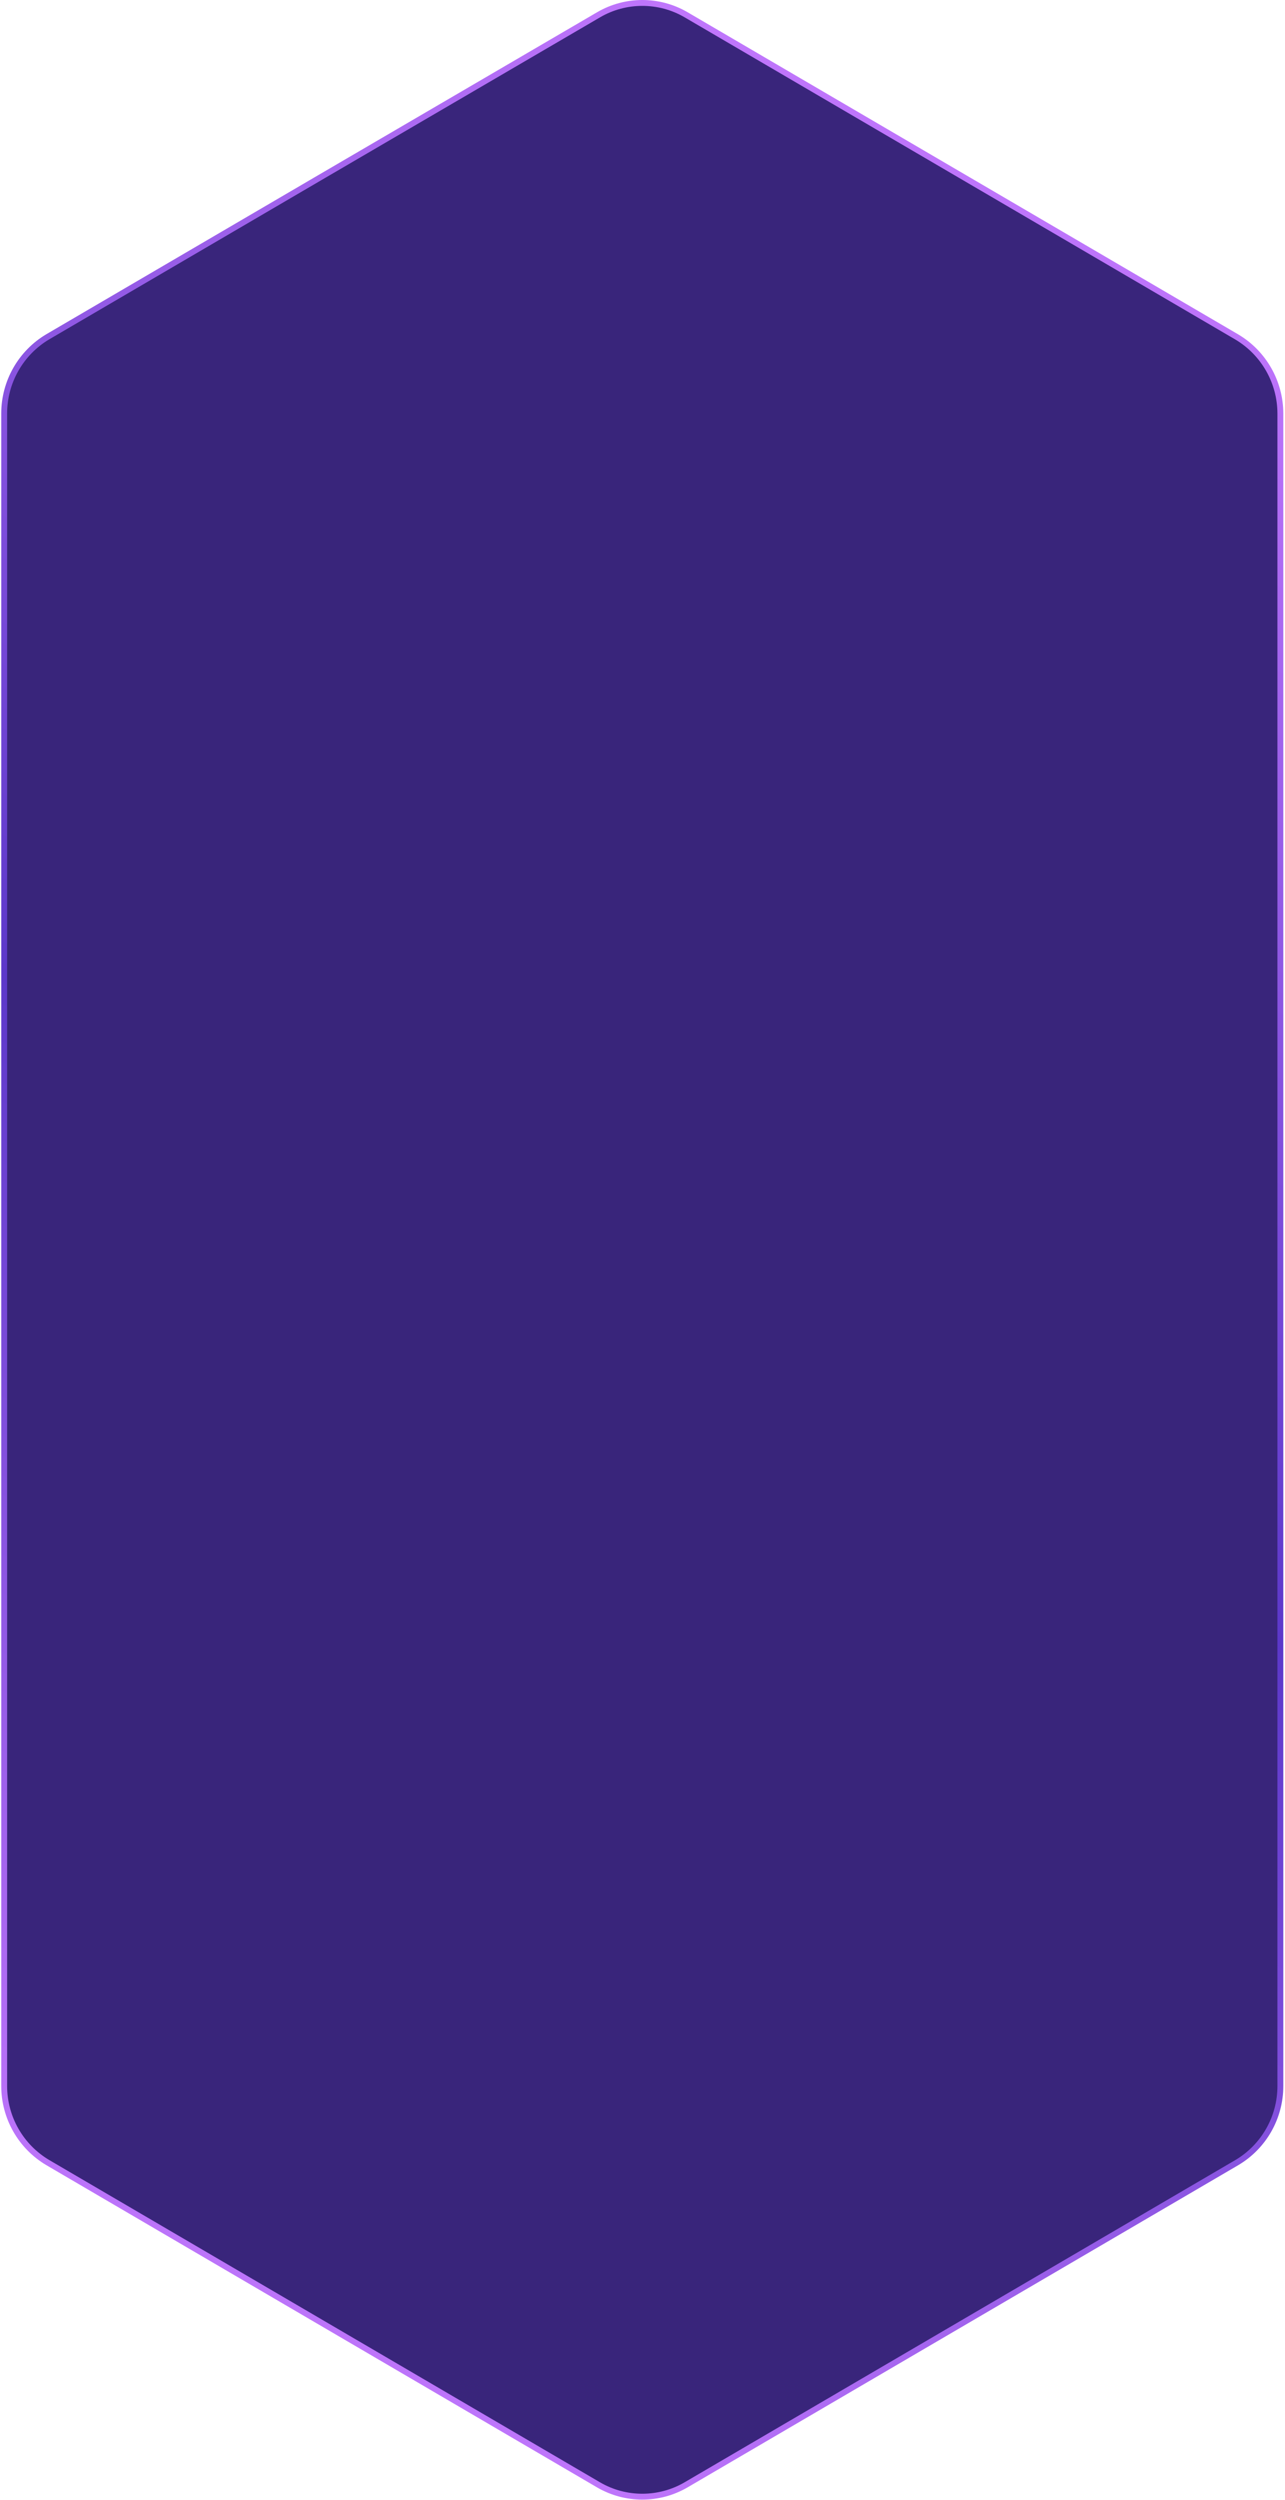 <?xml version="1.0" encoding="UTF-8"?>
<svg width="437px" height="850px" viewBox="0 0 437 850" version="1.1" xmlns="http://www.w3.org/2000/svg" xmlns:xlink="http://www.w3.org/1999/xlink">
    <!-- Generator: Sketch 58 (84663) - https://sketch.com -->
    <title>Path</title>
    <desc>Created with Sketch.</desc>
    <defs>
        <linearGradient x1="62.767%" y1="1.267%" x2="37.157%" y2="99.022%" id="linearGradient-1">
            <stop stop-color="#C67AFF" offset="0%"></stop>
            <stop stop-color="#5C38CA" offset="52.043%"></stop>
            <stop stop-color="#C67AFF" offset="100%"></stop>
        </linearGradient>
    </defs>
    <g id="Page-1" stroke="none" stroke-width="1" fill="none" fill-rule="evenodd">
        <g id="popup_info" transform="translate(-165, -159)" fill="#39257B" stroke="url(#linearGradient-1)" stroke-width="2">
            <g id="Group-10">
                <path d="M398.302,164.01 C389.117,158.663 377.78,158.663 368.595,164.01 L273.885,219.33 L181.302,273.484 C172.084,278.932 166.424,288.865 166.424,299.599 L166.424,868.277 C166.42,878.993 172.071,888.91 181.278,894.342 L368.57,1003.914 C377.76,1009.261 389.1,1009.261 398.29,1003.914 L585.595,894.342 C594.796,888.908 600.439,878.989 600.424,868.277 L600.424,299.599 C600.403,288.905 594.768,279.014 585.595,273.57 L398.302,164.01 Z" id="Path"></path>
            </g>
        </g>
    </g>
</svg>